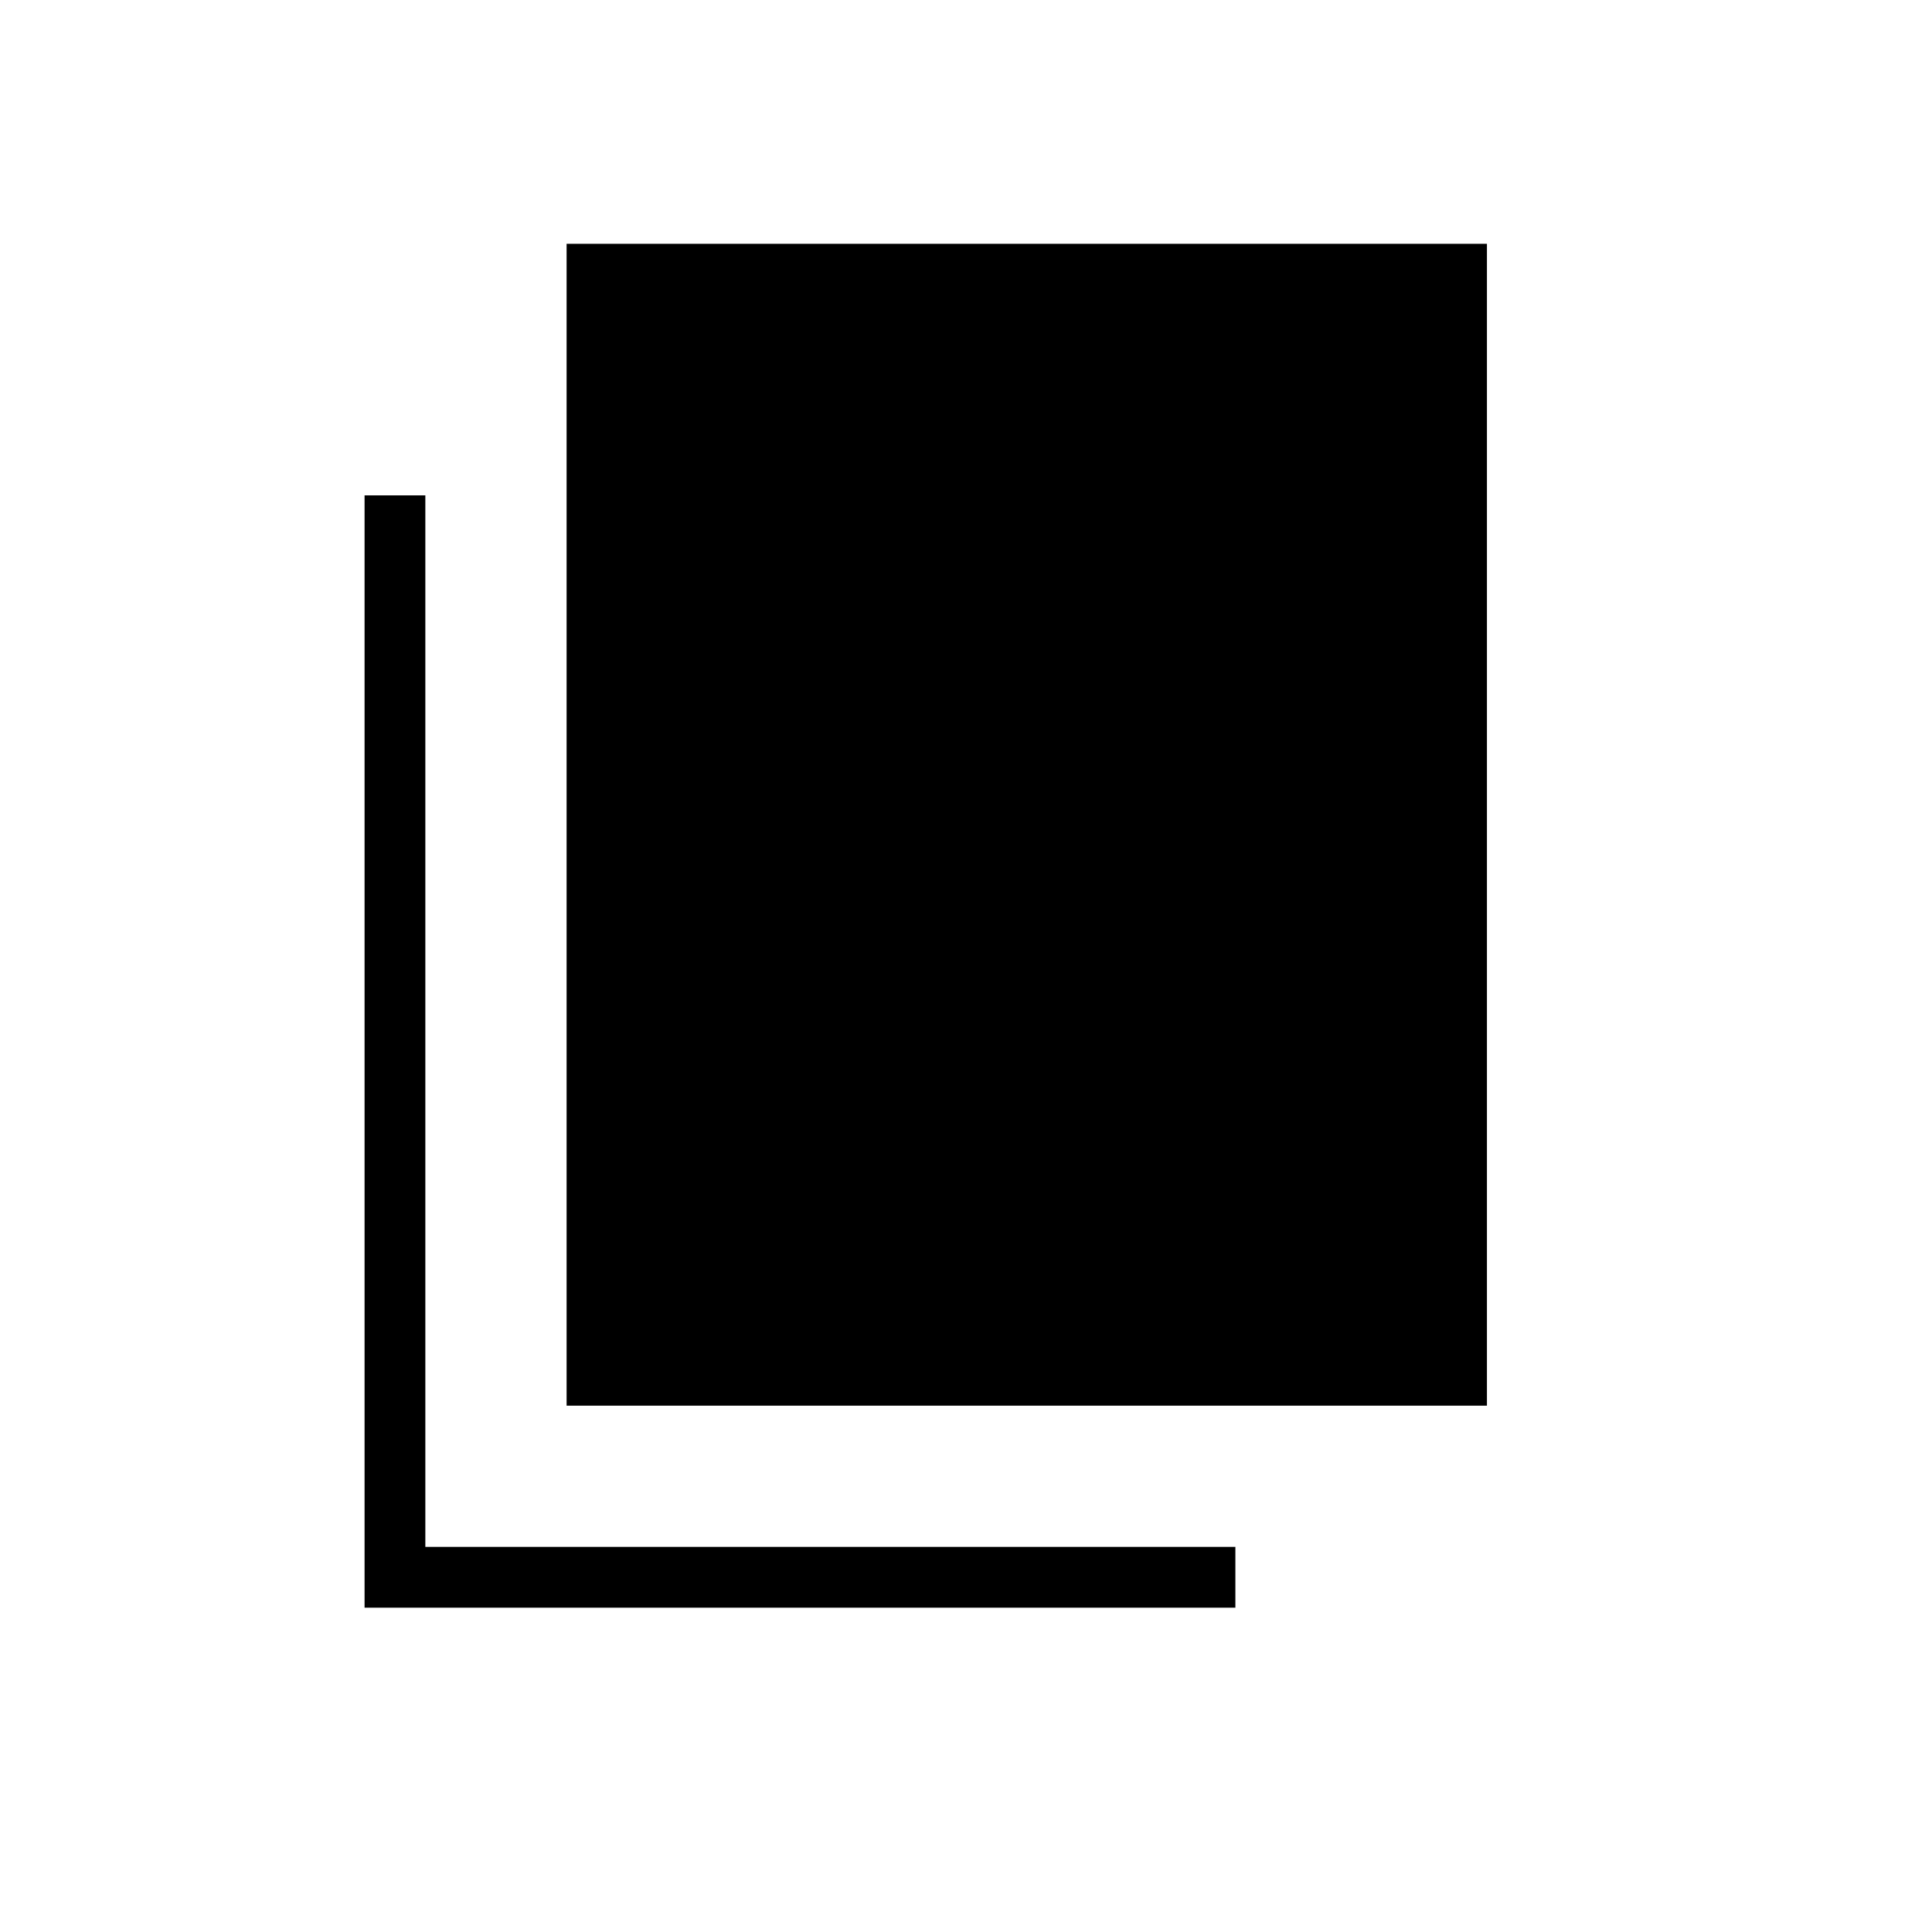 <svg xmlns="http://www.w3.org/2000/svg" height="48" viewBox="0 -960 960 960" width="48"><path d="M281.54-261.54v-577.31h457.31v577.31H281.54ZM181.15-161.15v-552.7h30.2v522.5h402.5v30.2h-432.7Z"/></svg>